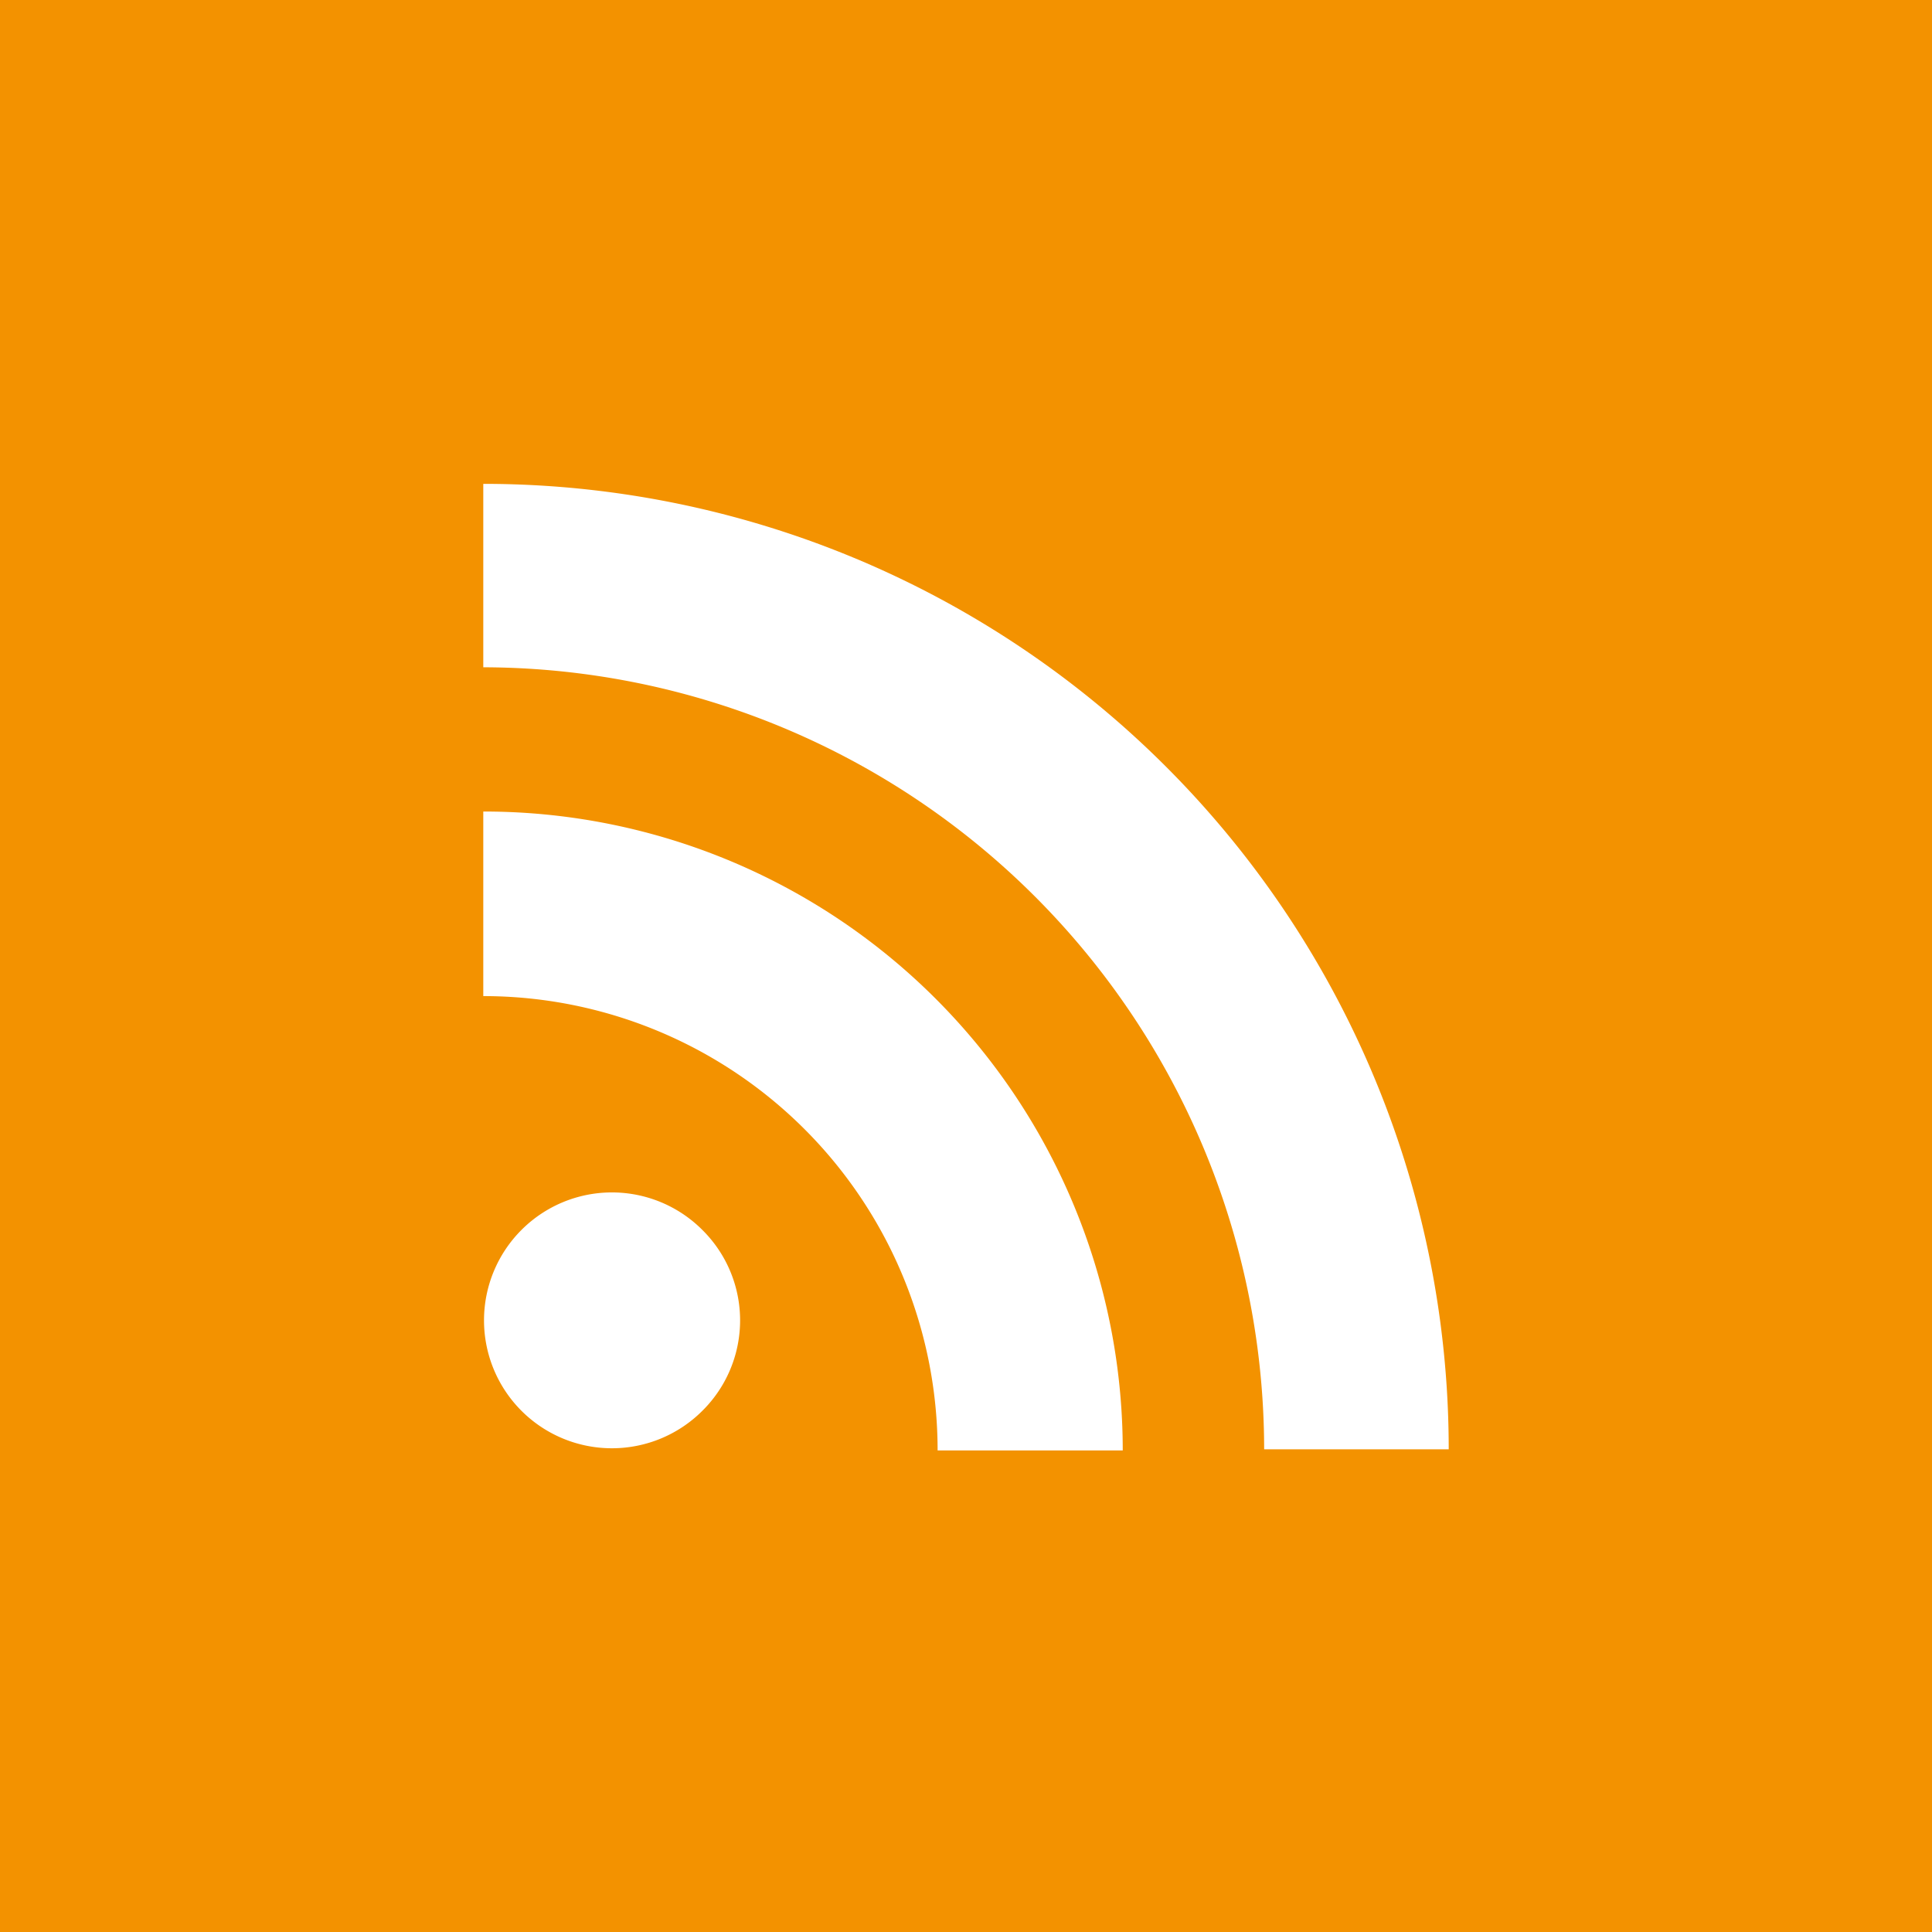 <svg xmlns="http://www.w3.org/2000/svg" viewBox="0 0 34.02 34.02">
<rect fill="#f39200" width="34.02" height="34.02"/>
<path fill="#fff" d="M12.37,21.66a2.24,2.24,0,0,1,0,3.18h0a2.25,2.25,0,1,1-3.19-3.18h0a2.25,2.25,0,0,1,3.19,0Zm0,0h0ZM9.17,24.84h0ZM8.51,14.29v3.25a8,8,0,0,1,8,8h3.26A11.25,11.25,0,0,0,8.51,14.29Zm0-5.79v3.25A13.78,13.78,0,0,1,22.26,25.52h3.25a17,17,0,0,0-17-17Z"/>
</svg>